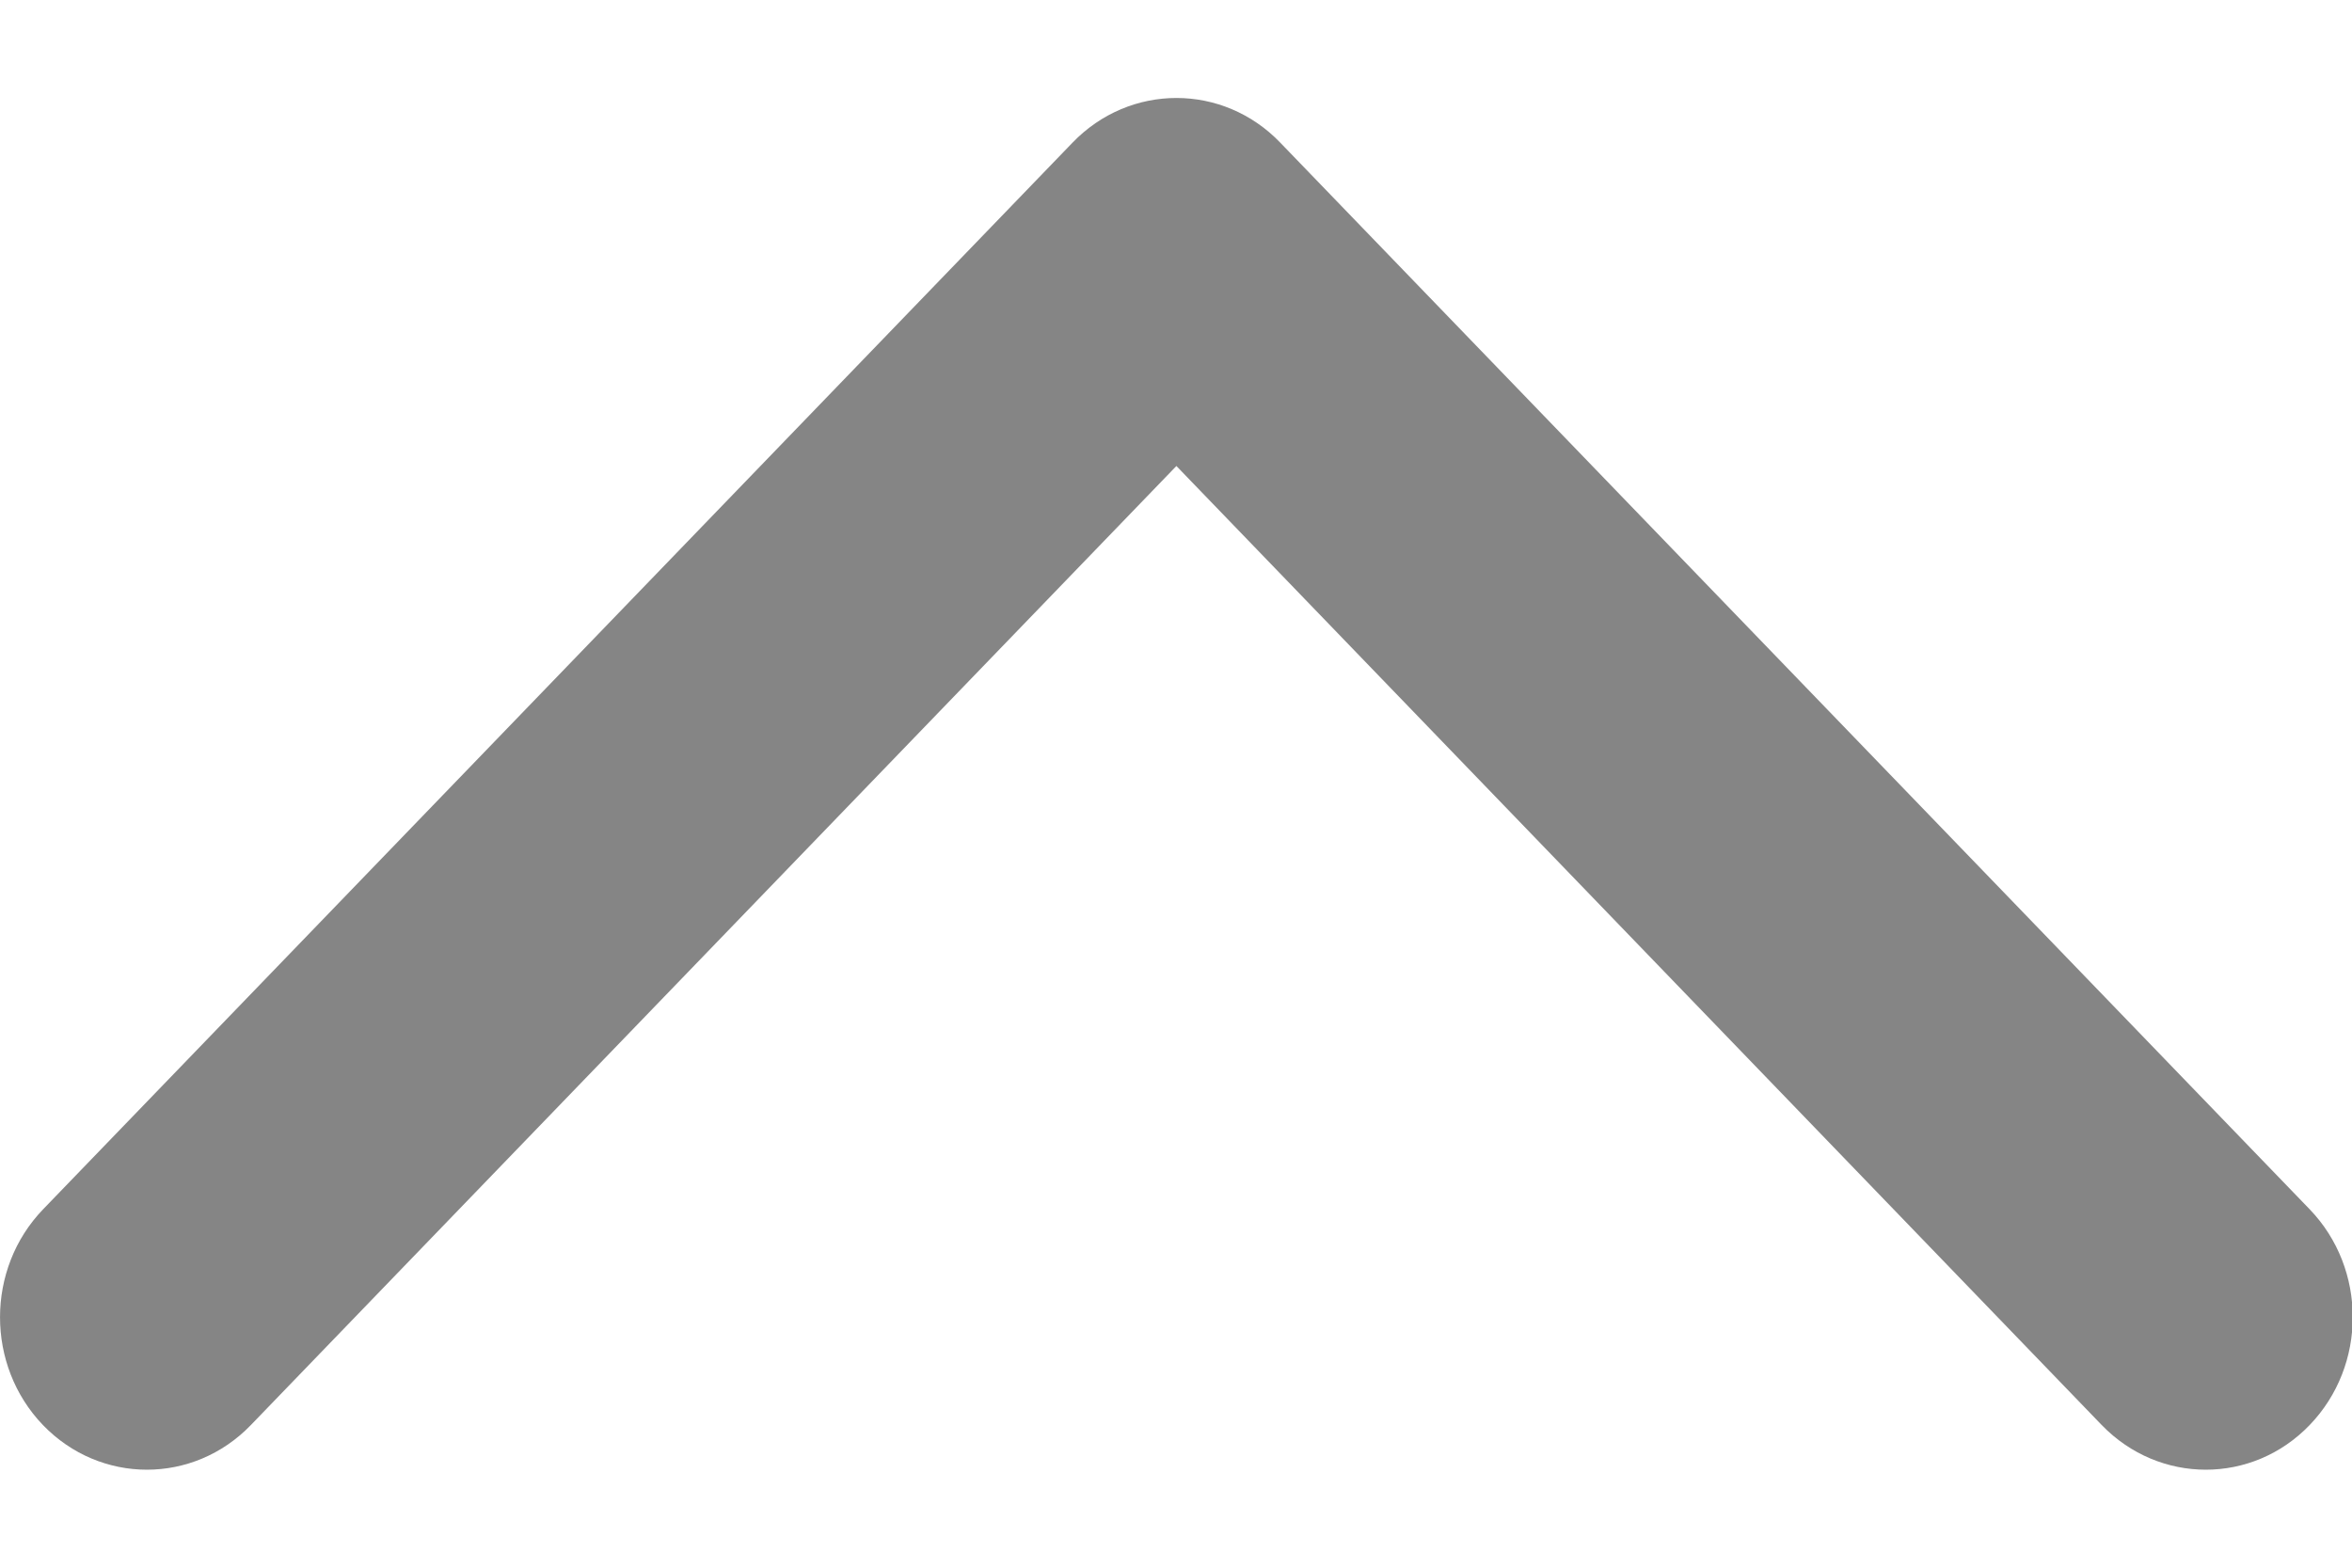 <svg width="12" height="8" viewBox="0 0 12 8" fill="none" xmlns="http://www.w3.org/2000/svg">
<path id="&#226;&#134;&#179; Icon Color" fill-rule="evenodd" clip-rule="evenodd" d="M0.219 7.272C0.512 7.576 0.987 7.576 1.28 7.272L6.002 2.378L10.723 7.272C11.017 7.576 11.492 7.576 11.784 7.272C12.077 6.968 12.077 6.475 11.784 6.171L6.532 0.728C6.24 0.424 5.765 0.424 5.472 0.728L0.22 6.171C-0.073 6.475 -0.073 6.968 0.219 7.272Z" fill="#858585"/>
</svg>
